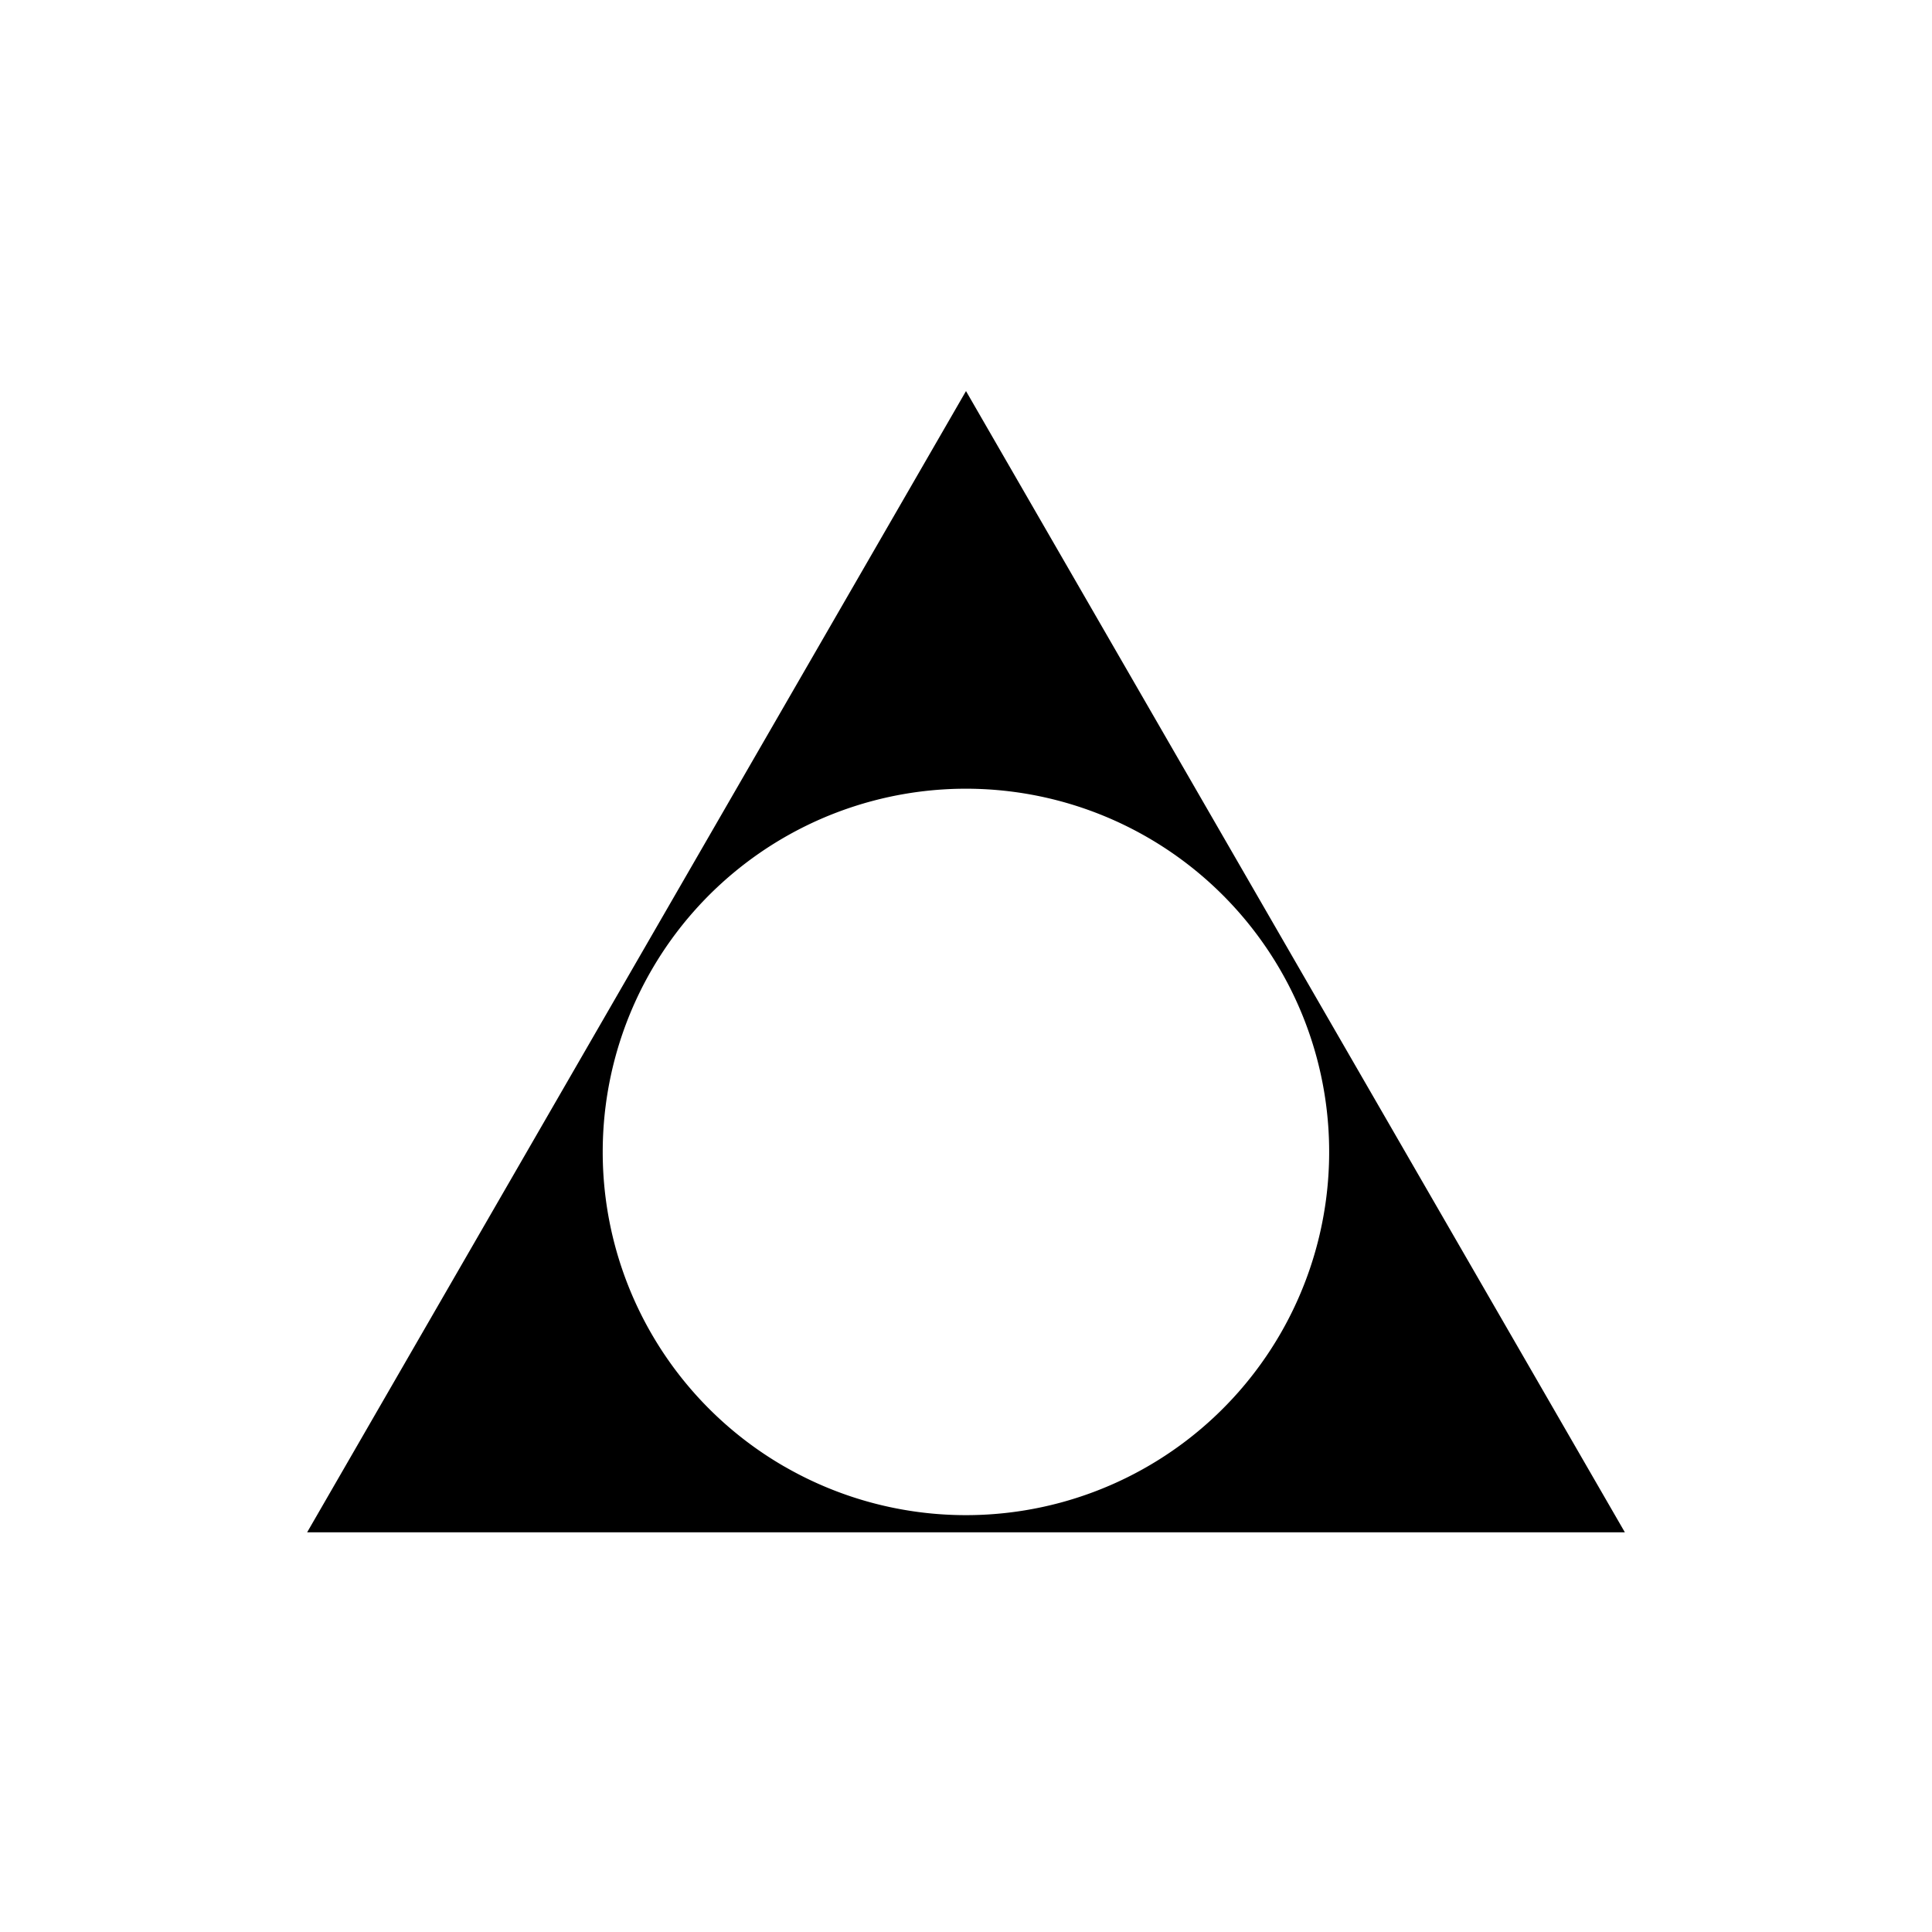 <svg id="Abstract_Shape" data-name="Abstract Shape" xmlns="http://www.w3.org/2000/svg" viewBox="0 0 1500 1500"><path d="M750,303.63,238.45,1189.7h1023.1C924.17,605.42,1082.92,880.38,750,303.63Zm-141,835A282,282,0,0,1,505.76,753.33l-.15-.08.15.08A282,282,0,1,1,609,1138.6Z"/></svg>